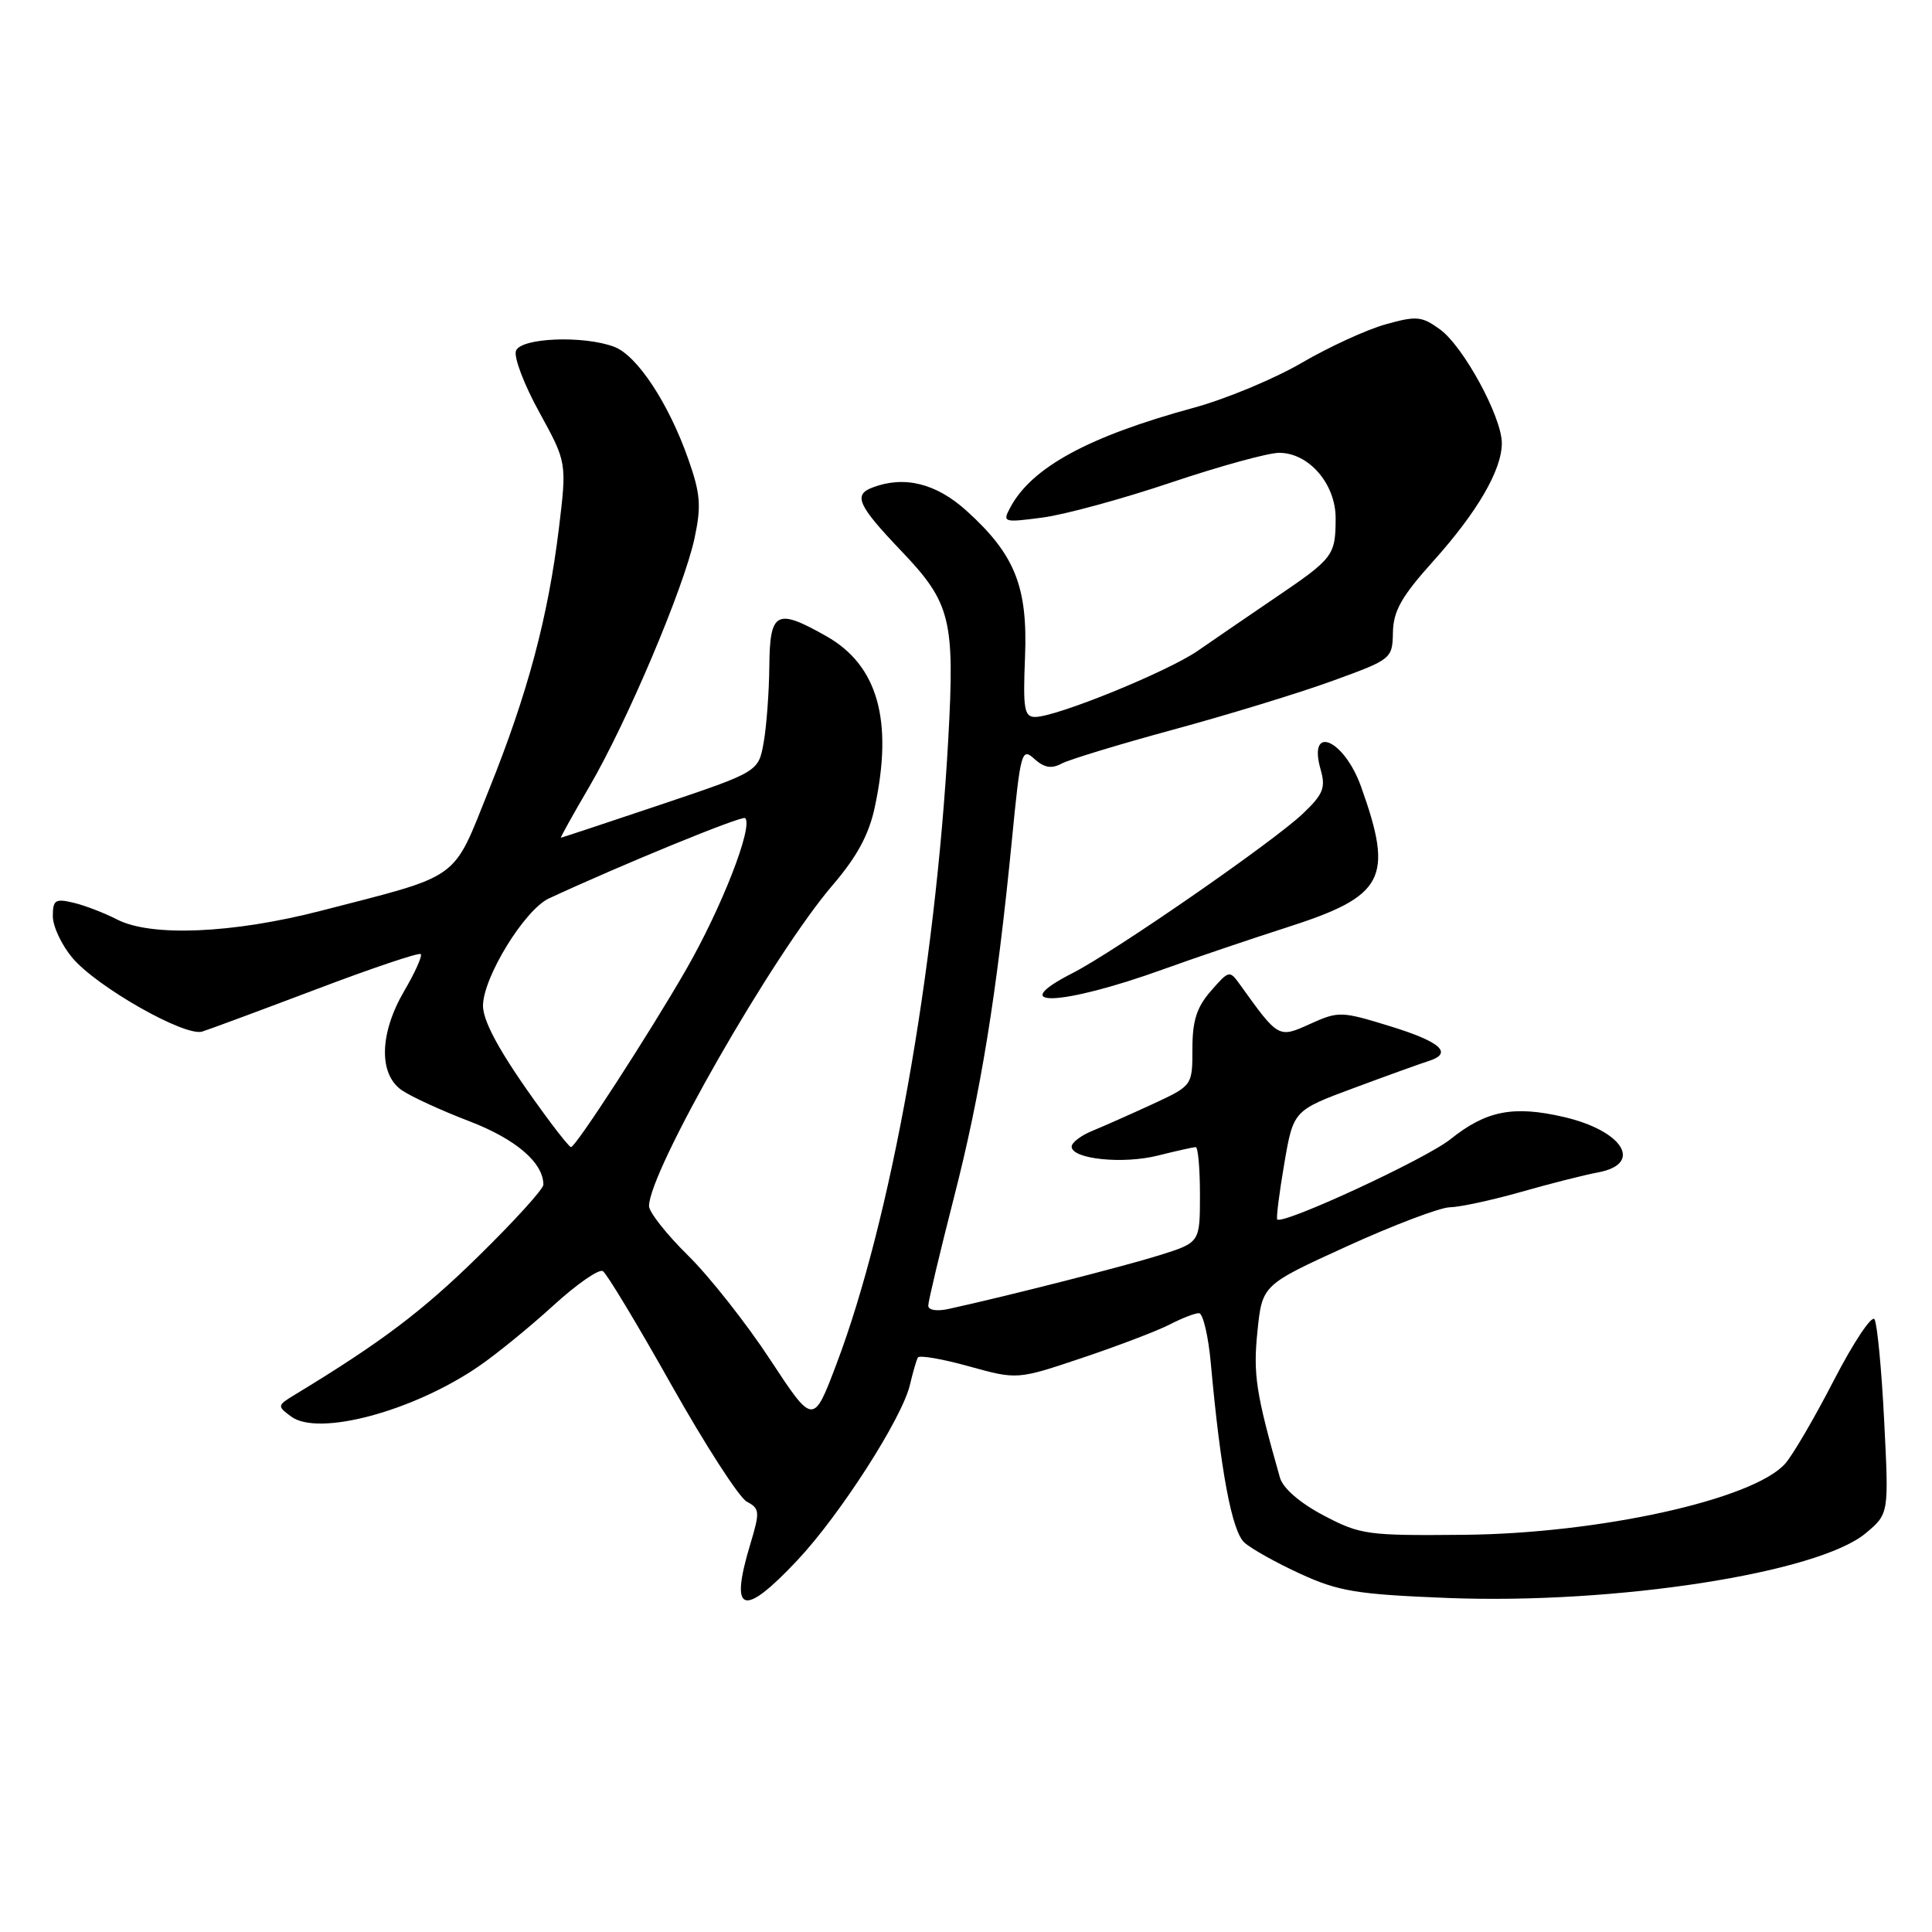<?xml version="1.0" encoding="UTF-8" standalone="no"?>
<!DOCTYPE svg PUBLIC "-//W3C//DTD SVG 1.1//EN" "http://www.w3.org/Graphics/SVG/1.1/DTD/svg11.dtd" >
<svg xmlns="http://www.w3.org/2000/svg" xmlns:xlink="http://www.w3.org/1999/xlink" version="1.1" viewBox="0 0 256 256">
 <g >
 <path fill="currentColor"
d=" M 105.65 206.75 C 111.31 200.73 119.53 187.93 120.57 183.50 C 120.96 181.85 121.43 180.22 121.62 179.88 C 121.81 179.54 124.85 180.06 128.37 181.04 C 134.79 182.82 134.79 182.82 143.45 179.91 C 148.21 178.31 153.41 176.32 155.00 175.50 C 156.60 174.67 158.34 174.00 158.87 174.00 C 159.40 174.00 160.12 177.04 160.45 180.75 C 161.73 194.89 163.23 202.90 164.89 204.40 C 165.81 205.23 169.15 207.10 172.33 208.55 C 177.39 210.87 179.79 211.26 191.81 211.74 C 214.00 212.61 240.95 208.44 247.24 203.14 C 250.29 200.58 250.29 200.58 249.66 188.22 C 249.32 181.43 248.74 175.39 248.38 174.81 C 248.02 174.23 245.60 177.86 243.00 182.89 C 240.41 187.92 237.49 192.91 236.52 193.97 C 232.24 198.71 211.93 203.20 194.00 203.37 C 181.14 203.49 180.26 203.37 175.38 200.80 C 172.23 199.14 170.01 197.21 169.60 195.80 C 166.41 184.58 166.03 182.12 166.62 176.40 C 167.25 170.26 167.25 170.26 178.50 165.13 C 184.69 162.31 190.82 159.99 192.12 159.97 C 193.43 159.95 197.65 159.04 201.50 157.95 C 205.35 156.85 209.96 155.68 211.75 155.35 C 217.79 154.22 215.07 149.82 207.19 148.00 C 200.53 146.46 196.92 147.17 192.21 150.94 C 188.96 153.56 170.00 162.33 169.24 161.58 C 169.09 161.42 169.50 158.11 170.17 154.21 C 171.38 147.14 171.38 147.14 179.44 144.15 C 183.87 142.50 188.29 140.91 189.25 140.61 C 192.59 139.57 190.97 138.07 184.26 136.00 C 177.74 133.99 177.38 133.97 173.63 135.66 C 169.39 137.58 169.43 137.60 164.33 130.50 C 162.92 128.53 162.86 128.55 160.45 131.31 C 158.57 133.46 158.00 135.24 158.00 138.98 C 158.00 143.85 158.00 143.85 152.75 146.29 C 149.86 147.62 146.26 149.22 144.75 149.84 C 143.24 150.45 142.00 151.40 142.00 151.93 C 142.00 153.59 148.80 154.29 153.46 153.11 C 155.89 152.50 158.14 152.00 158.44 152.00 C 158.75 152.00 159.00 154.84 159.00 158.32 C 159.00 164.63 159.00 164.63 153.72 166.30 C 149.10 167.75 133.84 171.65 125.75 173.43 C 124.13 173.79 123.00 173.61 123.00 173.00 C 123.00 172.43 124.53 166.01 126.39 158.73 C 129.96 144.84 132.09 131.66 134.09 111.23 C 135.23 99.57 135.38 99.03 137.06 100.56 C 138.36 101.73 139.33 101.90 140.67 101.18 C 141.68 100.64 148.36 98.61 155.50 96.67 C 162.65 94.73 172.10 91.84 176.50 90.24 C 184.42 87.37 184.50 87.30 184.57 83.78 C 184.63 80.94 185.72 79.02 189.91 74.36 C 195.77 67.83 199.00 62.27 199.00 58.72 C 199.00 55.26 193.92 45.91 190.81 43.65 C 188.39 41.89 187.69 41.83 183.59 42.98 C 181.09 43.68 176.09 45.97 172.48 48.08 C 168.87 50.19 162.45 52.86 158.21 54.02 C 144.26 57.82 136.72 61.91 133.87 67.24 C 132.81 69.22 132.95 69.26 138.14 68.58 C 141.09 68.19 148.76 66.10 155.19 63.93 C 161.62 61.77 168.05 60.00 169.49 60.00 C 173.44 60.00 177.00 64.14 176.98 68.70 C 176.96 73.62 176.69 73.97 169.00 79.19 C 165.43 81.62 160.80 84.78 158.73 86.22 C 154.74 88.99 139.99 95.00 137.16 95.00 C 135.72 95.00 135.54 93.94 135.82 87.11 C 136.20 77.76 134.50 73.49 128.07 67.68 C 124.03 64.03 119.80 62.99 115.58 64.61 C 113.04 65.58 113.68 66.98 119.43 73.01 C 125.98 79.88 126.53 82.06 125.65 97.93 C 123.94 128.75 118.05 161.67 110.86 180.68 C 107.77 188.86 107.77 188.86 102.04 180.14 C 98.89 175.34 93.99 169.13 91.15 166.34 C 88.32 163.55 86.00 160.61 86.00 159.81 C 86.00 155.21 102.44 126.47 110.34 117.27 C 113.54 113.54 115.14 110.59 115.91 106.97 C 118.38 95.46 116.31 88.15 109.50 84.30 C 102.88 80.55 102.01 81.01 101.94 88.25 C 101.91 91.69 101.57 96.25 101.19 98.38 C 100.50 102.26 100.50 102.26 87.51 106.63 C 80.37 109.03 74.43 111.00 74.32 111.00 C 74.22 111.00 75.91 107.96 78.08 104.25 C 83.08 95.69 90.61 77.91 92.03 71.32 C 92.94 67.03 92.82 65.44 91.21 60.86 C 88.61 53.45 84.43 47.11 81.40 45.96 C 77.34 44.42 69.03 44.75 68.37 46.48 C 68.05 47.30 69.44 50.96 71.46 54.62 C 75.11 61.28 75.11 61.28 74.06 69.99 C 72.62 81.79 69.93 91.87 64.80 104.62 C 59.89 116.85 61.29 115.84 42.50 120.69 C 30.82 123.70 19.99 124.16 15.50 121.83 C 13.85 120.98 11.26 119.98 9.75 119.62 C 7.32 119.04 7.00 119.25 7.00 121.40 C 7.00 122.75 8.17 125.23 9.59 126.92 C 12.83 130.77 24.49 137.39 26.79 136.69 C 27.73 136.40 34.54 133.87 41.92 131.08 C 49.29 128.28 55.52 126.19 55.75 126.42 C 55.99 126.65 55.01 128.83 53.59 131.26 C 50.29 136.88 50.14 142.28 53.21 144.44 C 54.43 145.29 58.45 147.14 62.14 148.55 C 68.33 150.92 72.00 154.05 72.00 156.98 C 72.00 157.56 68.12 161.83 63.38 166.47 C 55.95 173.76 50.53 177.85 39.08 184.80 C 36.72 186.23 36.71 186.31 38.58 187.70 C 42.19 190.38 54.80 186.99 63.50 181.00 C 65.85 179.38 70.29 175.76 73.36 172.95 C 76.43 170.15 79.37 168.11 79.88 168.43 C 80.40 168.75 84.48 175.53 88.96 183.50 C 93.45 191.47 97.94 198.44 98.96 198.98 C 100.68 199.90 100.71 200.31 99.41 204.64 C 96.64 213.82 98.43 214.43 105.65 206.75 Z  M 154.10 128.45 C 158.17 126.98 165.55 124.48 170.50 122.89 C 183.49 118.73 184.70 116.42 180.35 104.24 C 178.09 97.93 173.25 95.88 174.99 101.97 C 175.68 104.38 175.34 105.24 172.65 107.80 C 168.74 111.53 147.73 126.07 142.14 128.93 C 132.97 133.61 140.66 133.30 154.10 128.45 Z  M 72.96 148.75 C 66.85 140.52 64.00 135.60 64.00 133.27 C 64.00 129.53 69.51 120.55 72.73 119.05 C 82.28 114.61 98.36 108.02 98.74 108.40 C 99.83 109.50 95.63 120.26 90.91 128.48 C 86.06 136.91 76.28 152.00 75.66 152.00 C 75.50 152.00 74.29 150.54 72.96 148.75 Z "/>
</g>
</svg>